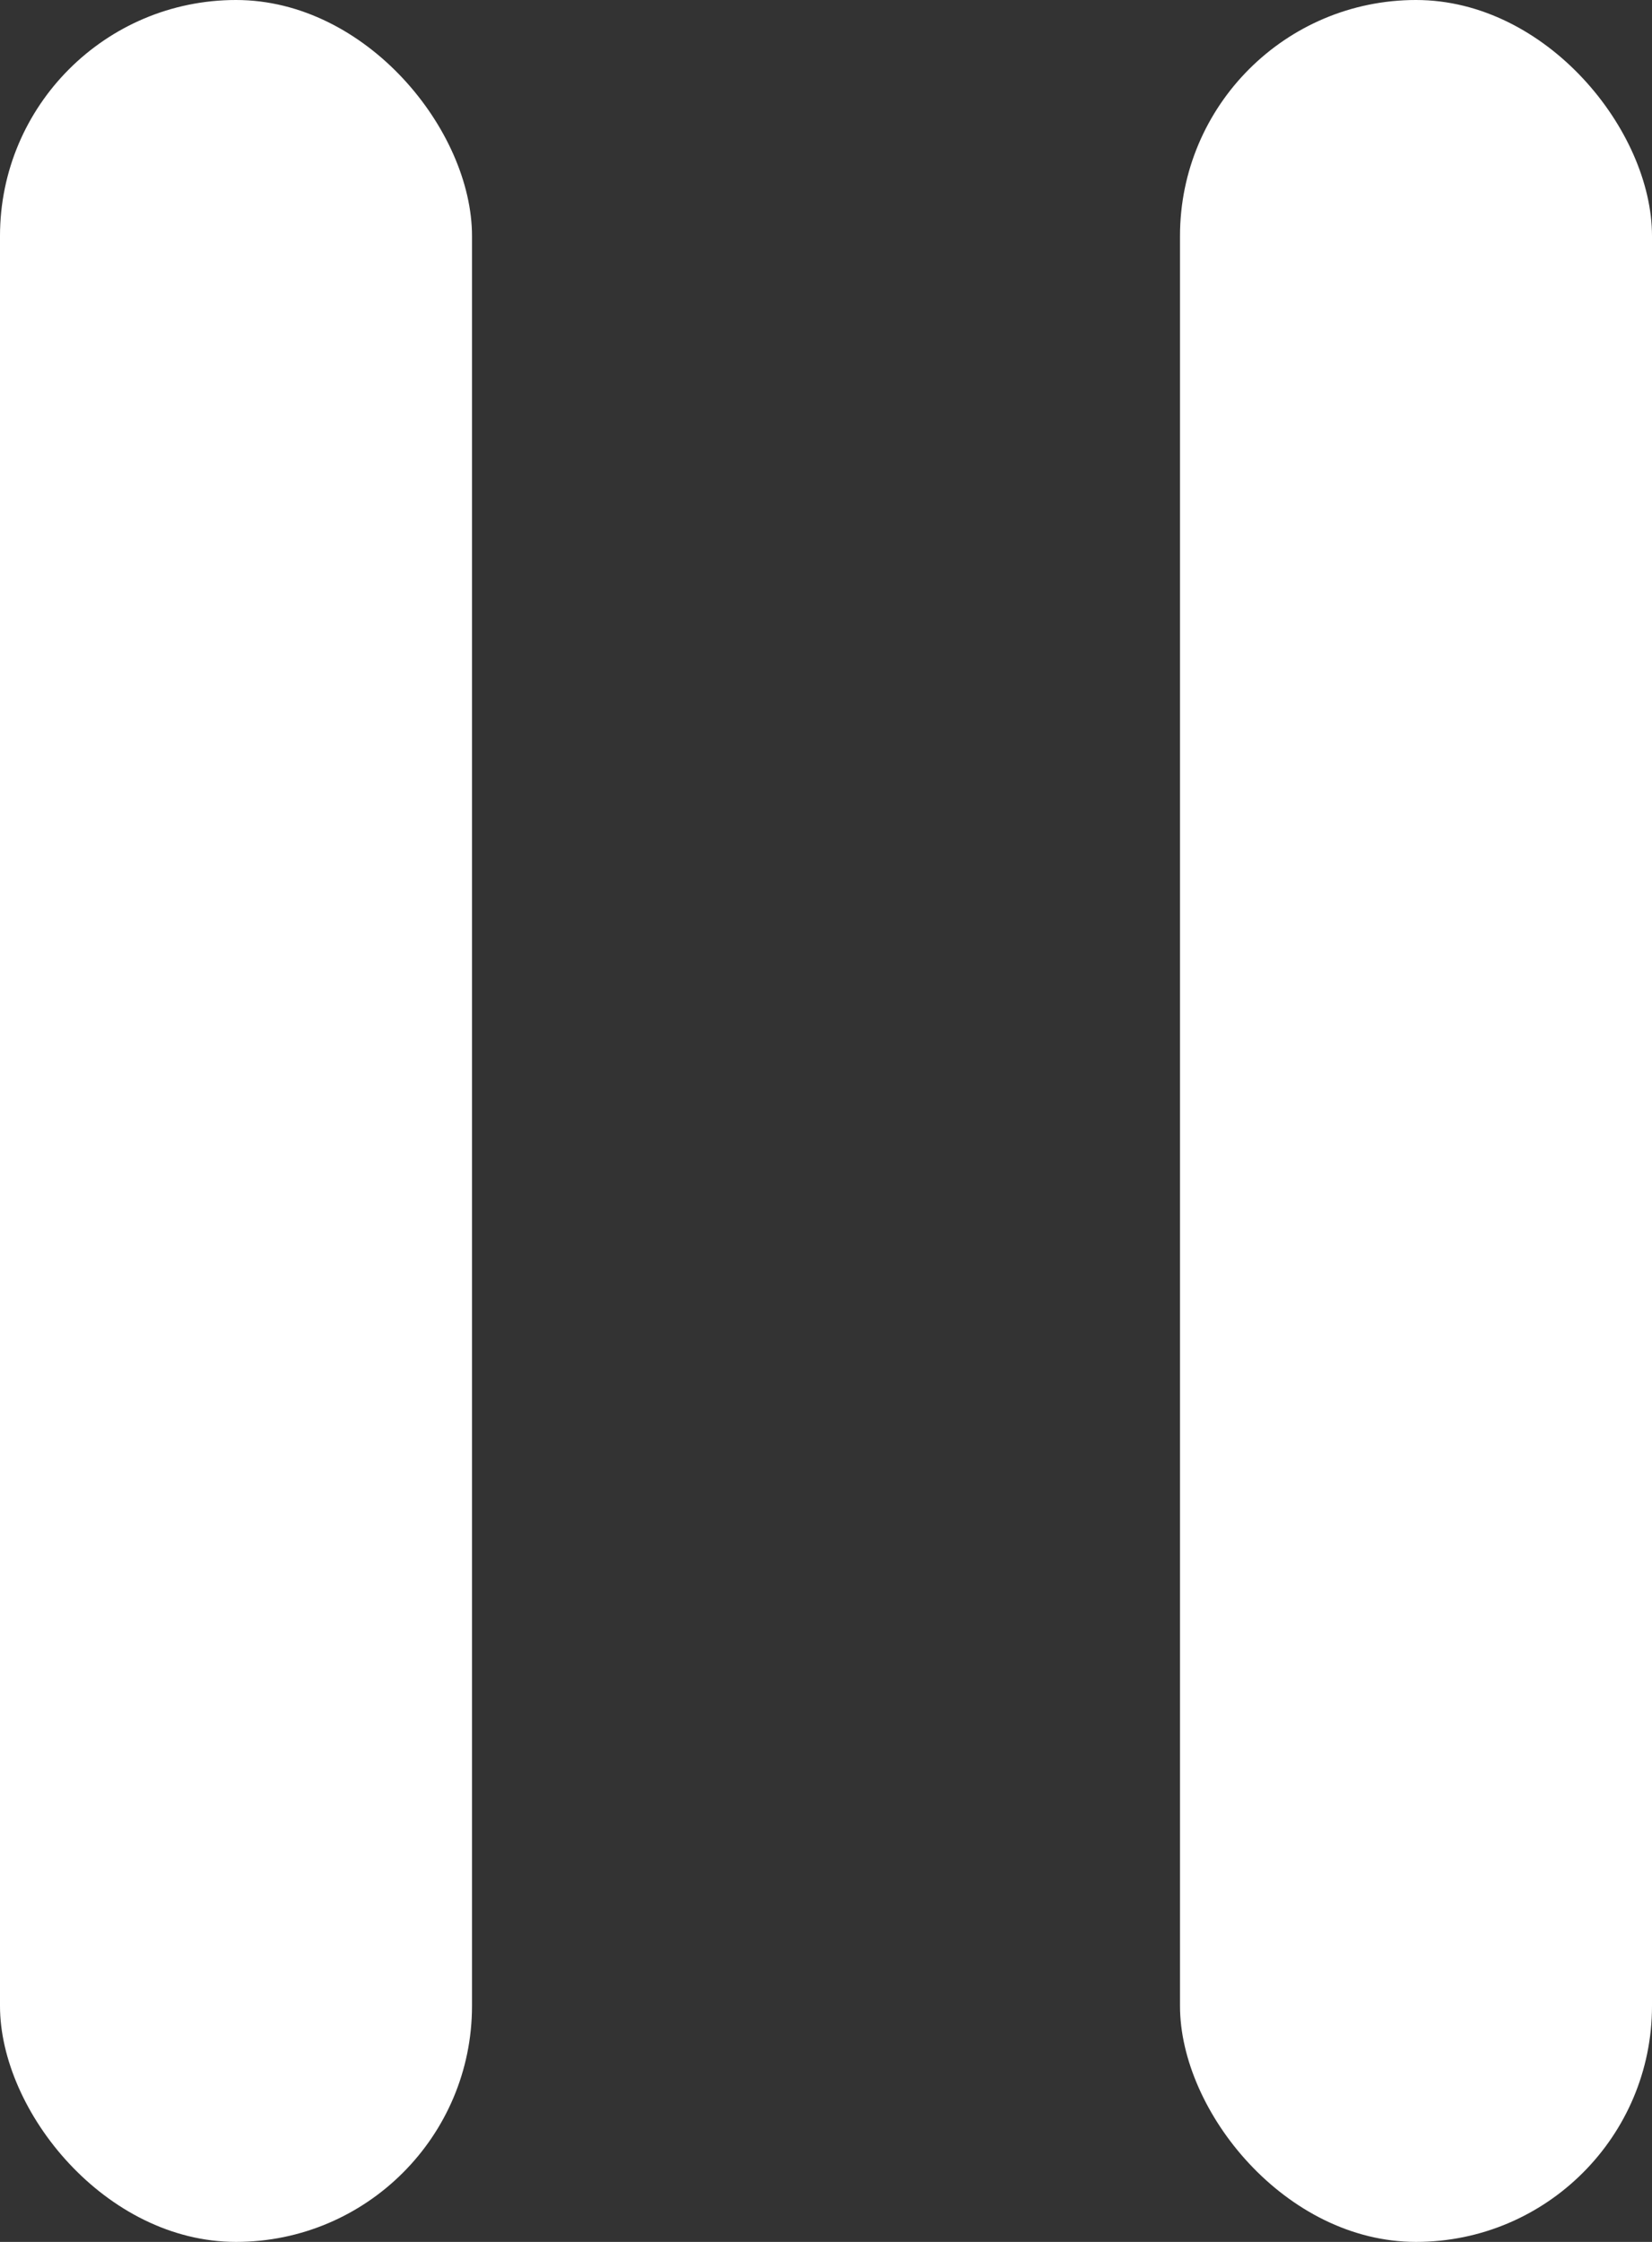 <svg width="28" height="38" viewBox="0 0 28 38" fill="none" xmlns="http://www.w3.org/2000/svg">
<rect x="0" y="0" width="28" height="38" fill="#333333" stroke="none"/>
<rect width="8" height="38" rx="4" fill="white"/>
<rect x="20" width="8" height="38" rx="4" fill="white"/>
</svg>
